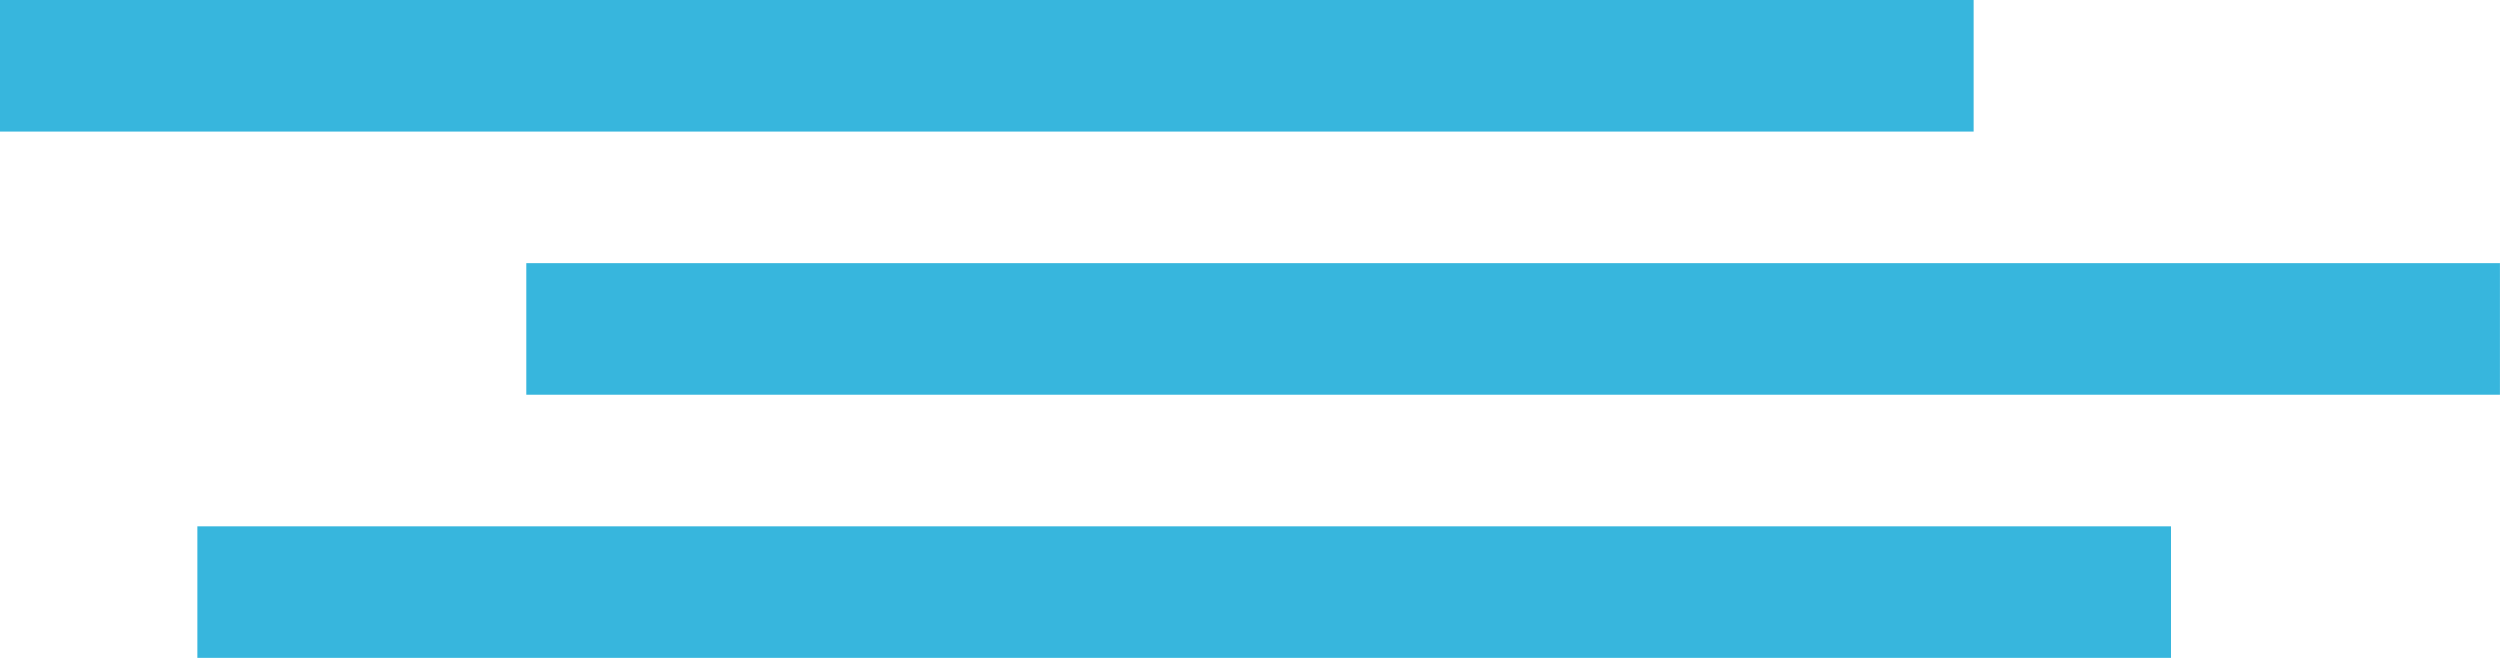 <svg 
xmlns="http://www.w3.org/2000/svg" 
width="38.001" 
height="9.998" 
viewBox="0 0 38.001 9.998">
<g transform="translate(-942 -549.141)">
<path d="M945,549.141h30v2H945Z" transform="translate(-3)" fill="#37b6dd"/>
<path d="M945,549.141h30v2H945Z" transform="translate(0 8)" fill="#37b6dd"/>
<path d="M945,549.141h30v2H945Z" transform="translate(5 4)" fill="#37b6dd"/>
</g>
</svg>